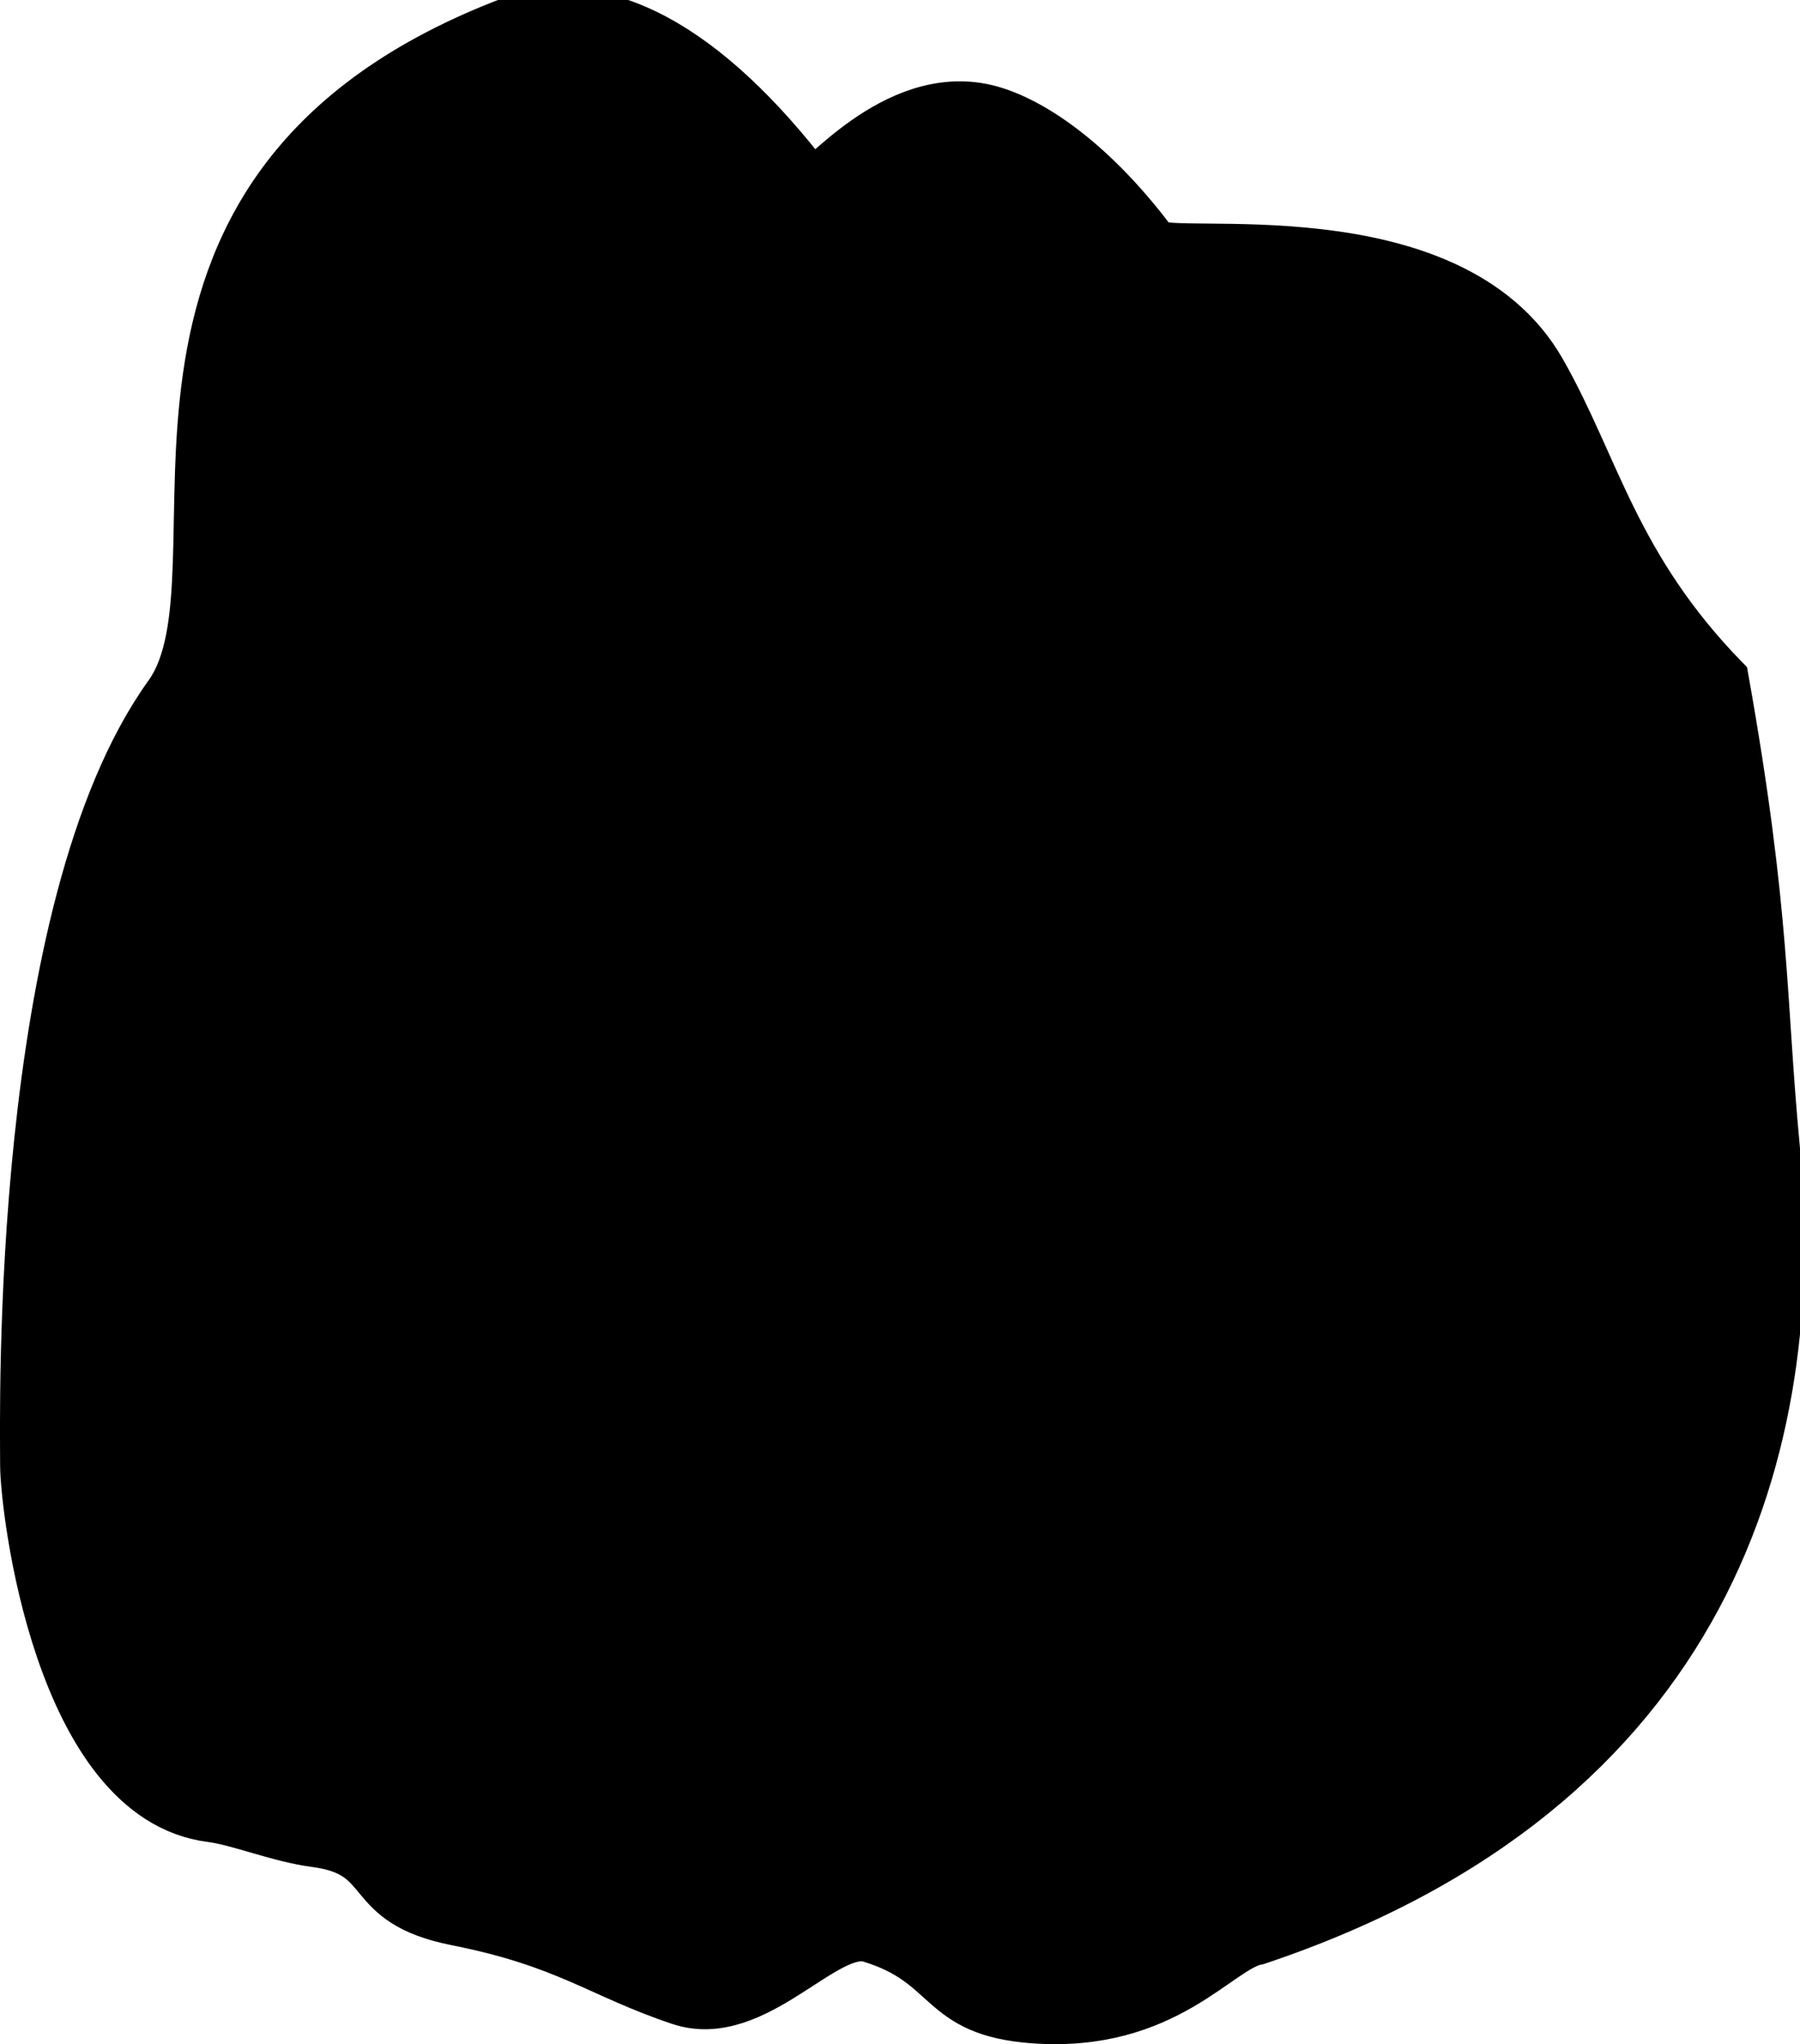 <svg version="1.1" xmlns="http://www.w3.org/2000/svg" xmlns:xlink="http://www.w3.org/1999/xlink" width="58.044" height="65.897" viewBox="0,0,58.044,65.897"><g transform="translate(-212.582,-145.246)"><g data-paper-data="{&quot;isPaintingLayer&quot;:true}" fill="#000000" fill-rule="nonzero" stroke="#000000" stroke-width="1.5" stroke-linecap="butt" stroke-linejoin="miter" stroke-miterlimit="10" stroke-dasharray="" stroke-dashoffset="0" style="mix-blend-mode: normal"><path d="M213.336,192.479c0,-1.716 -0.334,-17.936 4.643,-24.857c2.835,-3.942 -3.111,-16.143 10.796,-21.625c3.23,-1.273 6.664,0.795 9.954,5.088c0.172,0.224 2.637,-3.056 5.637,-2.373c1.234,0.281 3.286,1.463 5.439,4.335c0.43,0.573 9.554,-1.068 12.524,4.149c1.747,3.068 2.35,6.281 5.891,9.917c1.364,7.655 1.193,10.319 1.655,15.171c0.901,9.463 -2.075,20.64 -16.739,25.552c-1.223,0.205 -2.931,2.845 -7.229,2.531c-3.13,-0.228 -2.624,-1.799 -5.273,-2.605c-1.421,-0.432 -3.684,2.833 -6.132,2.019c-2.576,-0.856 -3.635,-1.856 -7.204,-2.563c-3.166,-0.627 -2.023,-2.197 -4.555,-2.531c-1.193,-0.157 -2.465,-0.692 -3.366,-0.807c-4.968,-0.633 -6.041,-10.043 -6.041,-11.403z"/></g></g></svg><!--rotationCenter:27.41831640834434:34.75354999999999-->